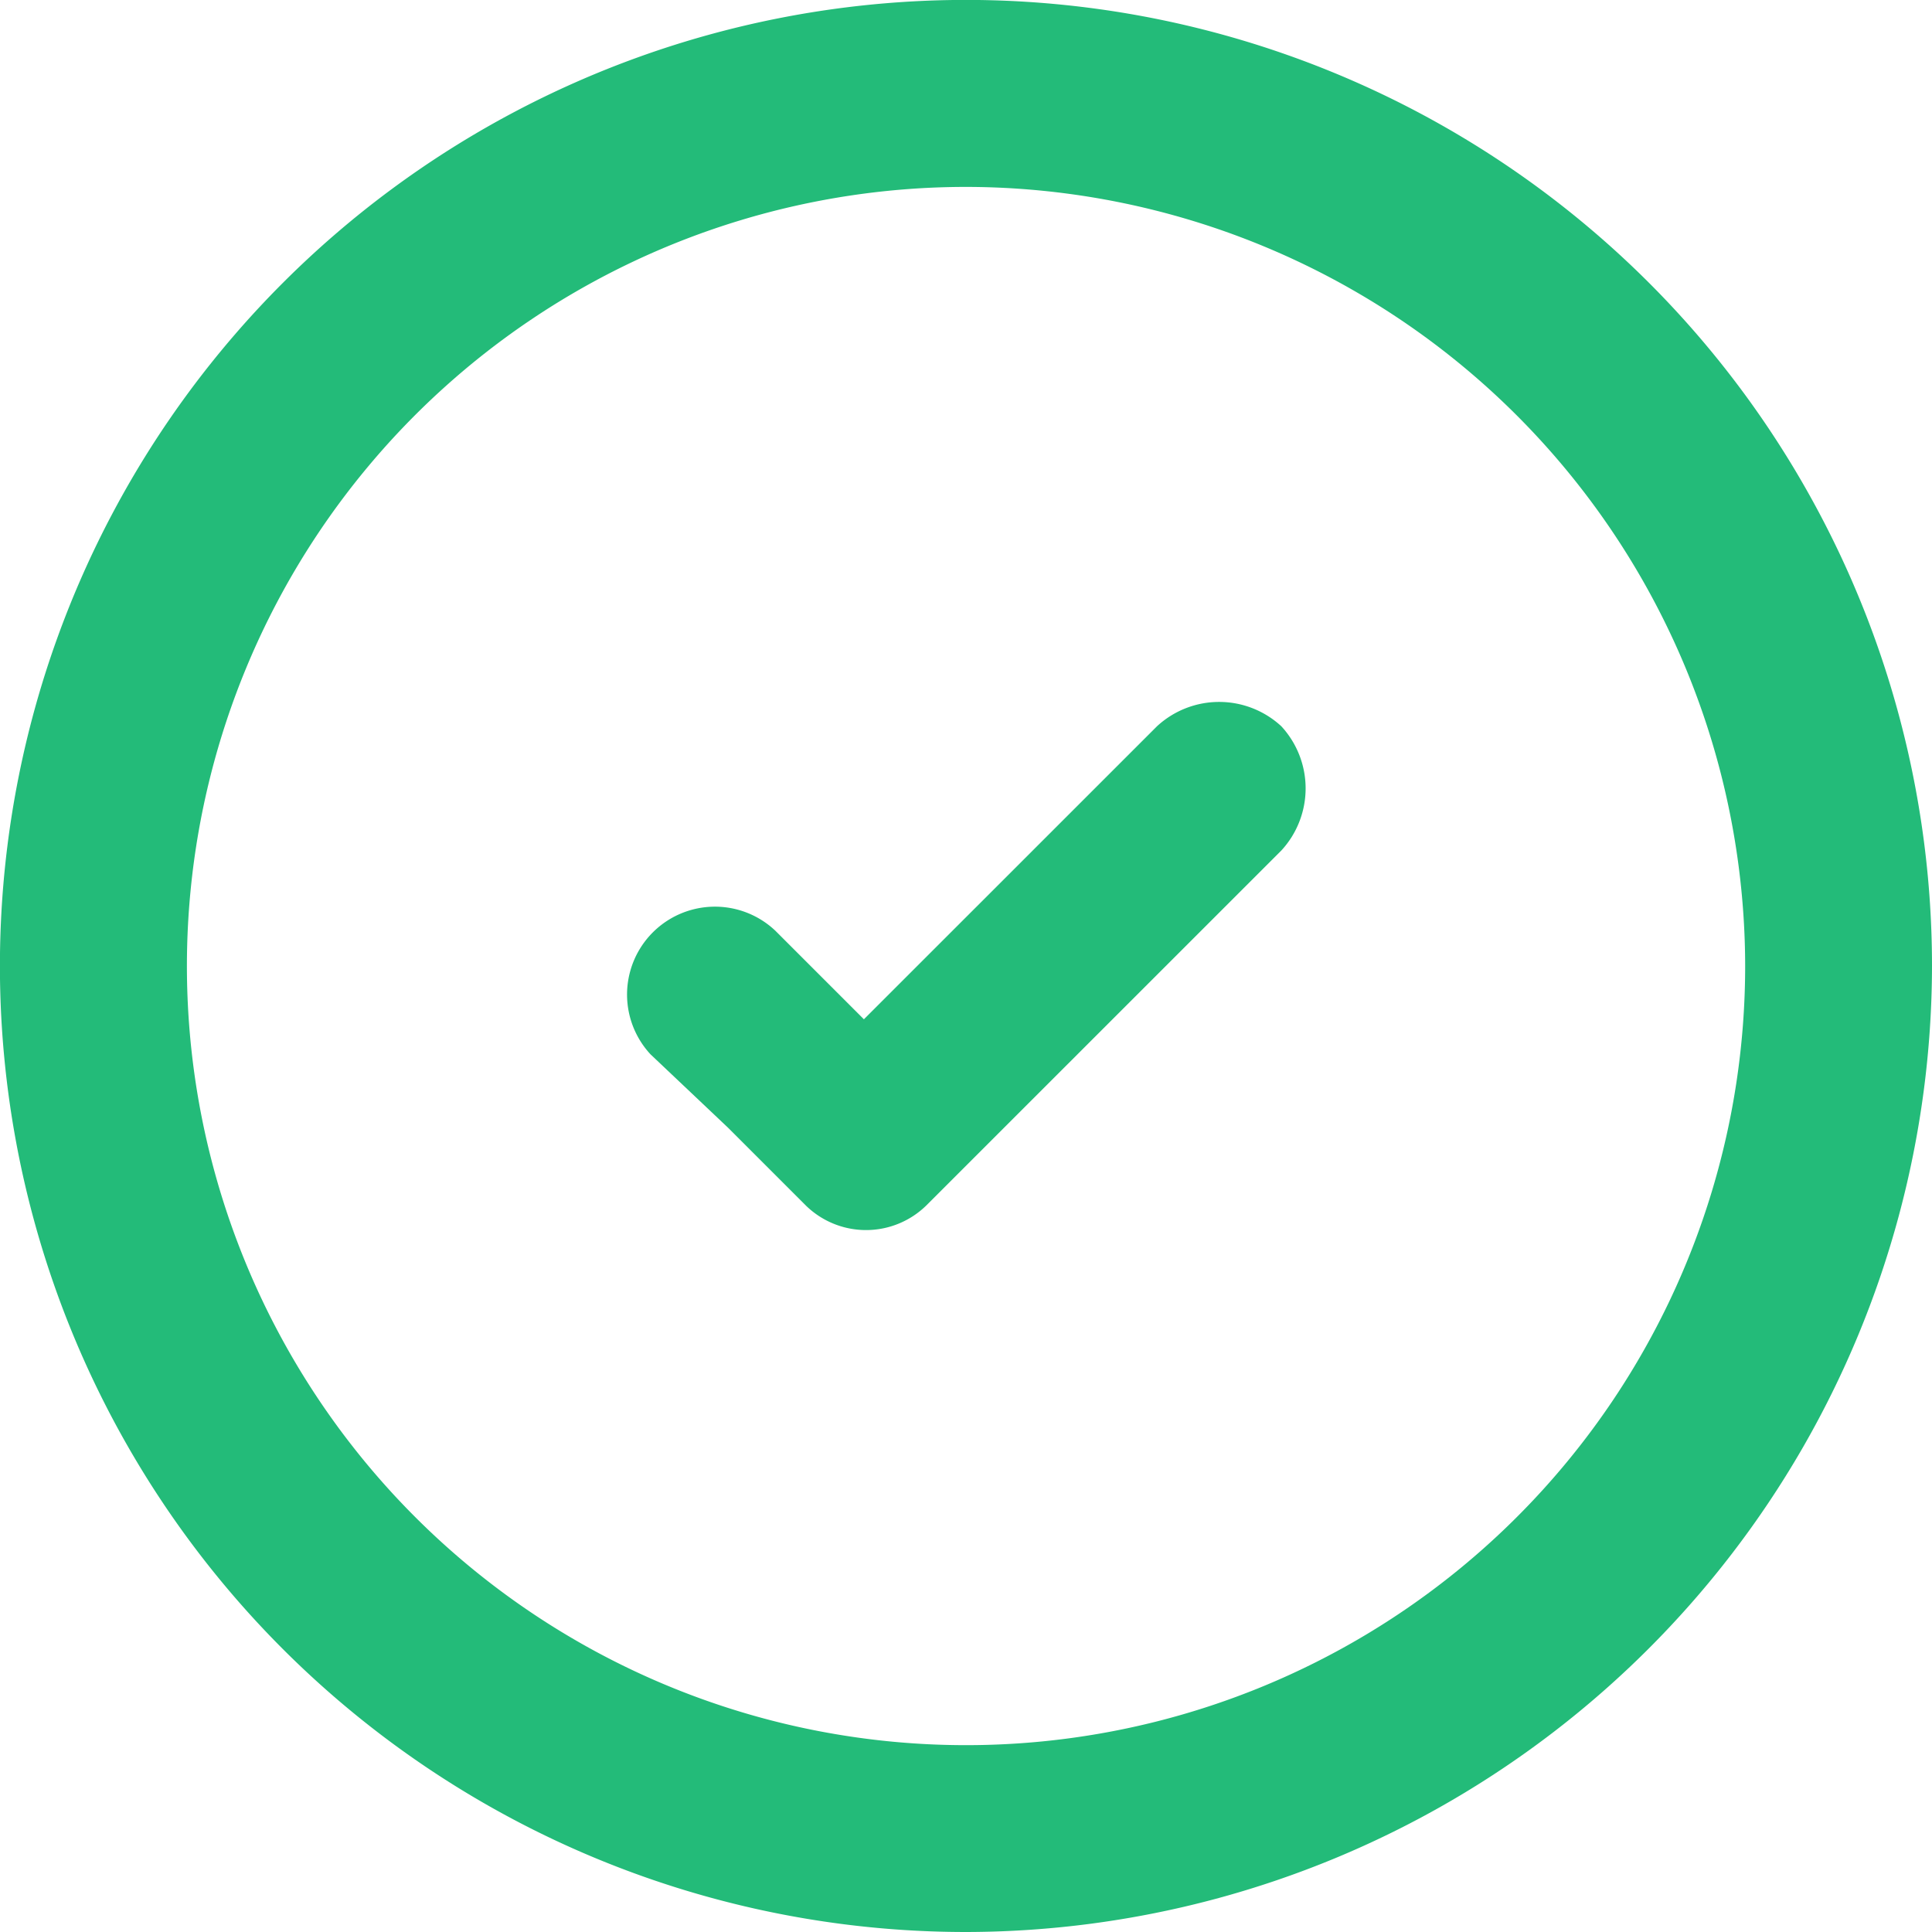 <svg xmlns="http://www.w3.org/2000/svg" width="26.161" height="26.161" viewBox="0 0 26.161 26.161">
  <g id="checked-out" transform="translate(0 -0.878)">
    <g id="checked-out-icon-green" transform="translate(0 0.878)">
      <g id="checked-out-2" data-name="checked-out">
        <path id="Fill-4" d="M14.981,8.057a1.24,1.24,0,0,0-1.683,0L9.329,12.025l-1.2-1.2A1.19,1.19,0,0,0,6.44,12.5l1.048.992,1.056,1.056a1.166,1.166,0,0,0,1.628,0L14.981,9.74a1.24,1.24,0,0,0,0-1.683" transform="translate(2.369 1.777)" fill="#23bb79" fill-rule="evenodd"/>
        <path id="Fill-1" d="M13.081,3.409a10.55,10.55,0,1,0,10.55,10.55,10.561,10.561,0,0,0-10.55-10.55m0,23.63A13.081,13.081,0,1,1,26.161,13.959,13.1,13.1,0,0,1,13.081,27.039" transform="translate(0 -0.878)" fill="#23bb79" fill-rule="evenodd"/>
      </g>
    </g>
  </g>
</svg>

